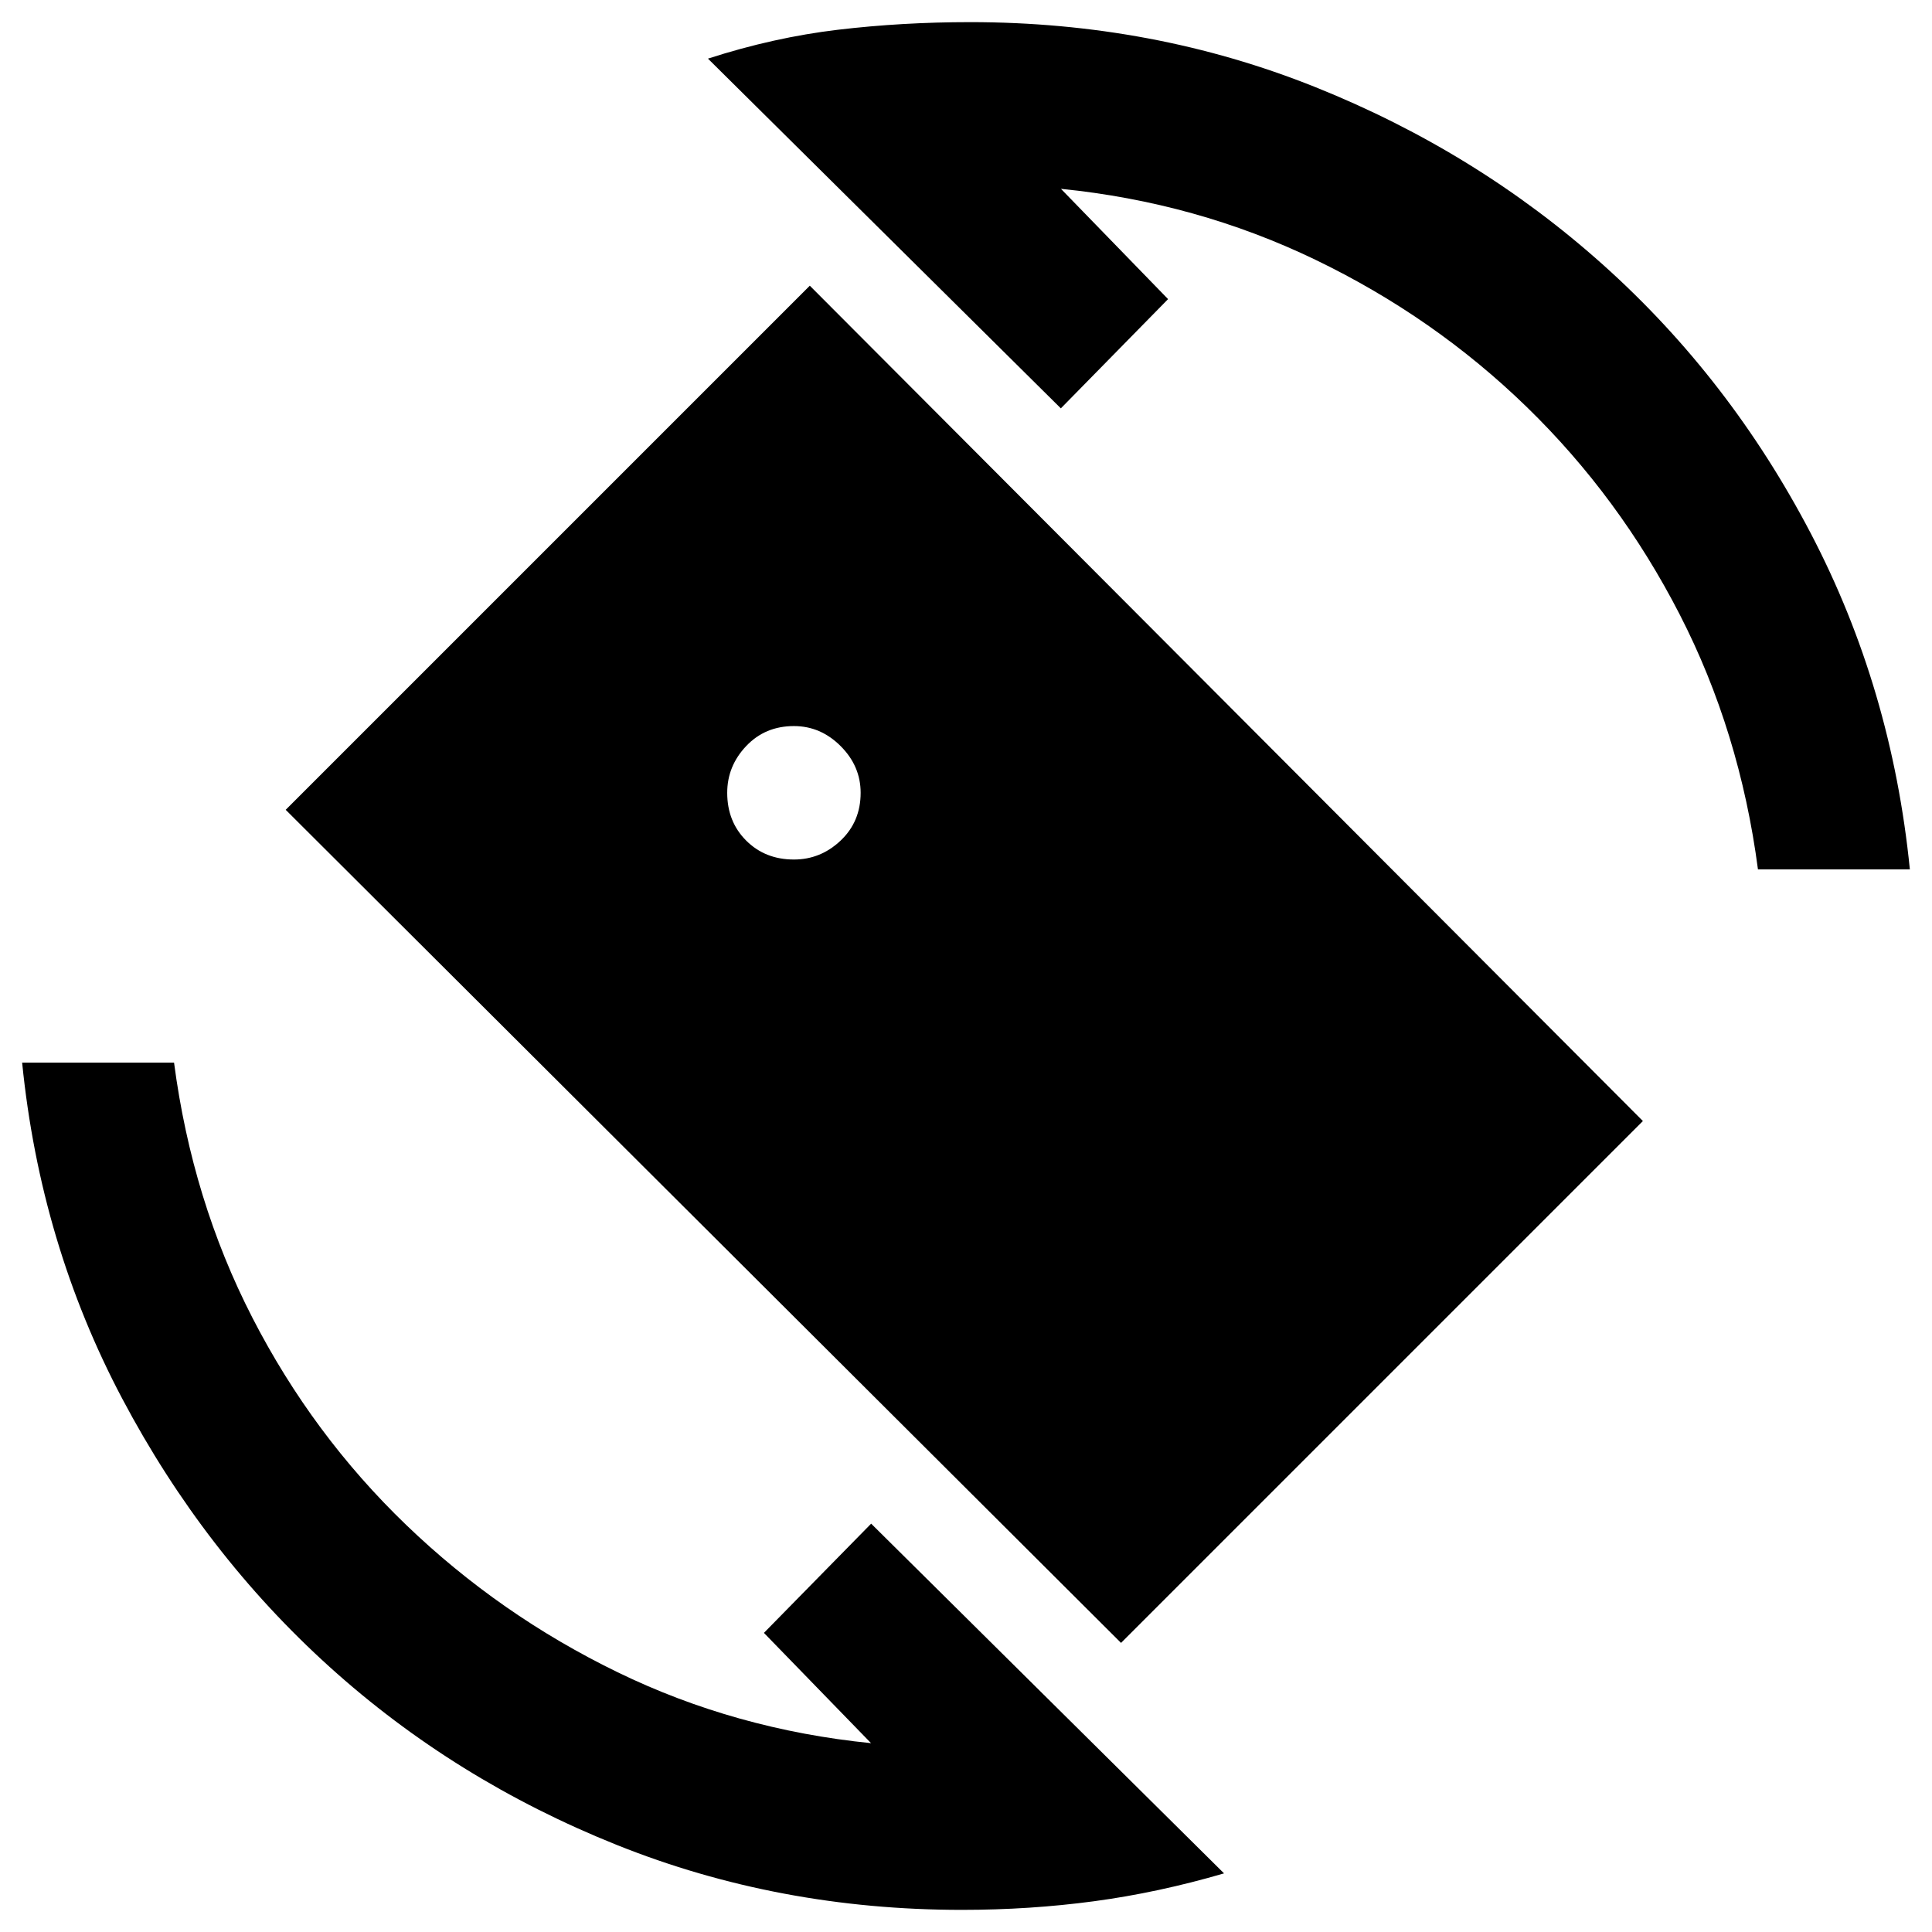 <svg xmlns="http://www.w3.org/2000/svg" height="20" viewBox="0 -960 960 960" width="20"><path d="M557.04-143.65 141.96-557.61l260.43-260.43 413.96 415.08-259.31 259.31ZM478-11q-91 0-171.5-32.25t-142.75-88.5Q101.5-188 60.75-265T11-432h75.48q9 68.48 38.92 126.74 29.93 58.26 76.44 103t105.07 73.2q58.57 28.47 125.91 35.23l-53.23-54.8 53.28-54.28L608.22-29.13q-32.7 9.56-64.61 13.85Q511.7-11 478-11Zm395.52-517q-9-68.48-38.92-126.74-29.93-58.26-75.94-103t-105.07-73.2q-59.07-28.47-126.41-35.23l53.23 54.8-53.28 54.28-175.35-173.78q32.7-10.56 64.61-14.35Q448.3-949 482-949q91 0 171.5 32.25t143.25 88.5Q859.5-772 899.75-695T949-528h-75.48Zm-479.02-4.91q13.26 0 23.21-9.42 9.94-9.41 9.94-23.73 0-13.27-9.94-23.21-9.95-9.95-23.21-9.95-14.33 0-23.74 9.95-9.41 9.94-9.41 23.21 0 14.32 9.41 23.73 9.41 9.42 23.74 9.42Z"/></svg>